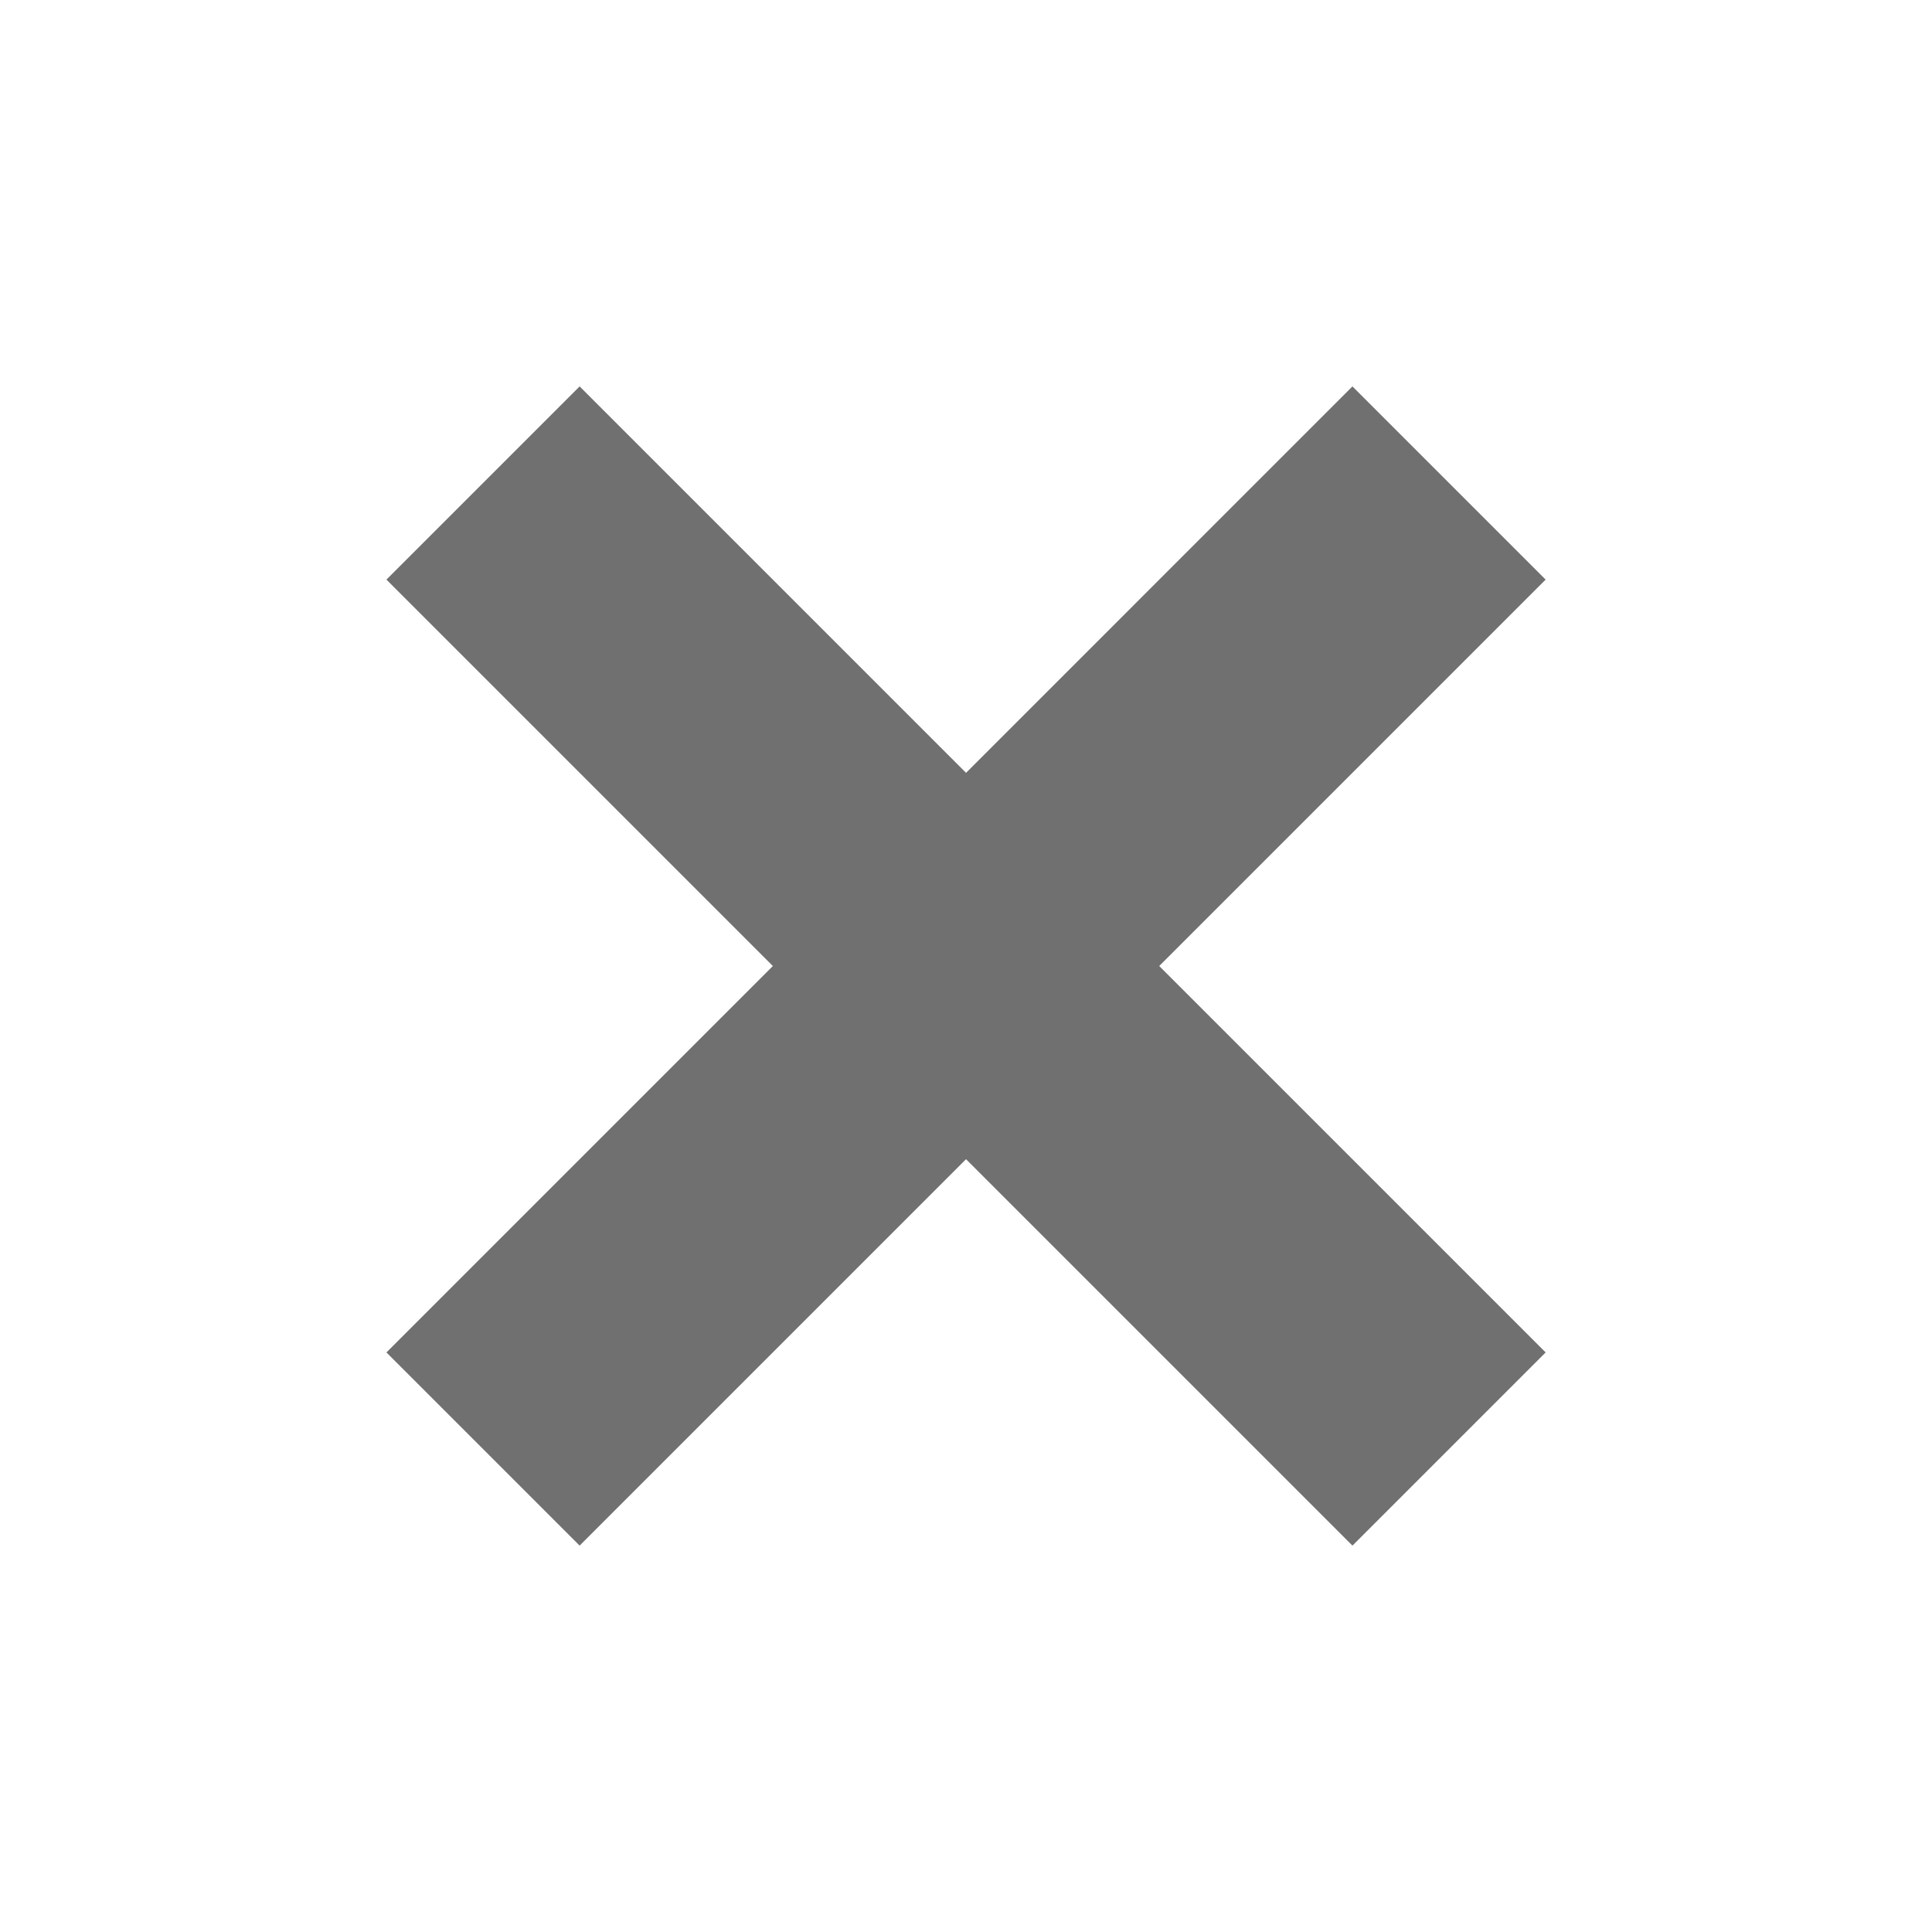 <svg xmlns="http://www.w3.org/2000/svg" width="43.666" height="43.666" viewBox="0 0 43.666 43.666">
  <g id="plus-one" transform="translate(1249.458 456.704) rotate(-45)">
    <g id="plus-one-2" data-name="plus-one" transform="translate(-576 -1191)">
      <path id="Path_33" data-name="Path 33" d="M18.526,102H12.351v12.351H0v6.175H12.351v12.351h6.175V120.526H30.877v-6.175H18.526Z" transform="translate(0 -102)" fill="#707070"/>
    </g>
  </g>
</svg>
